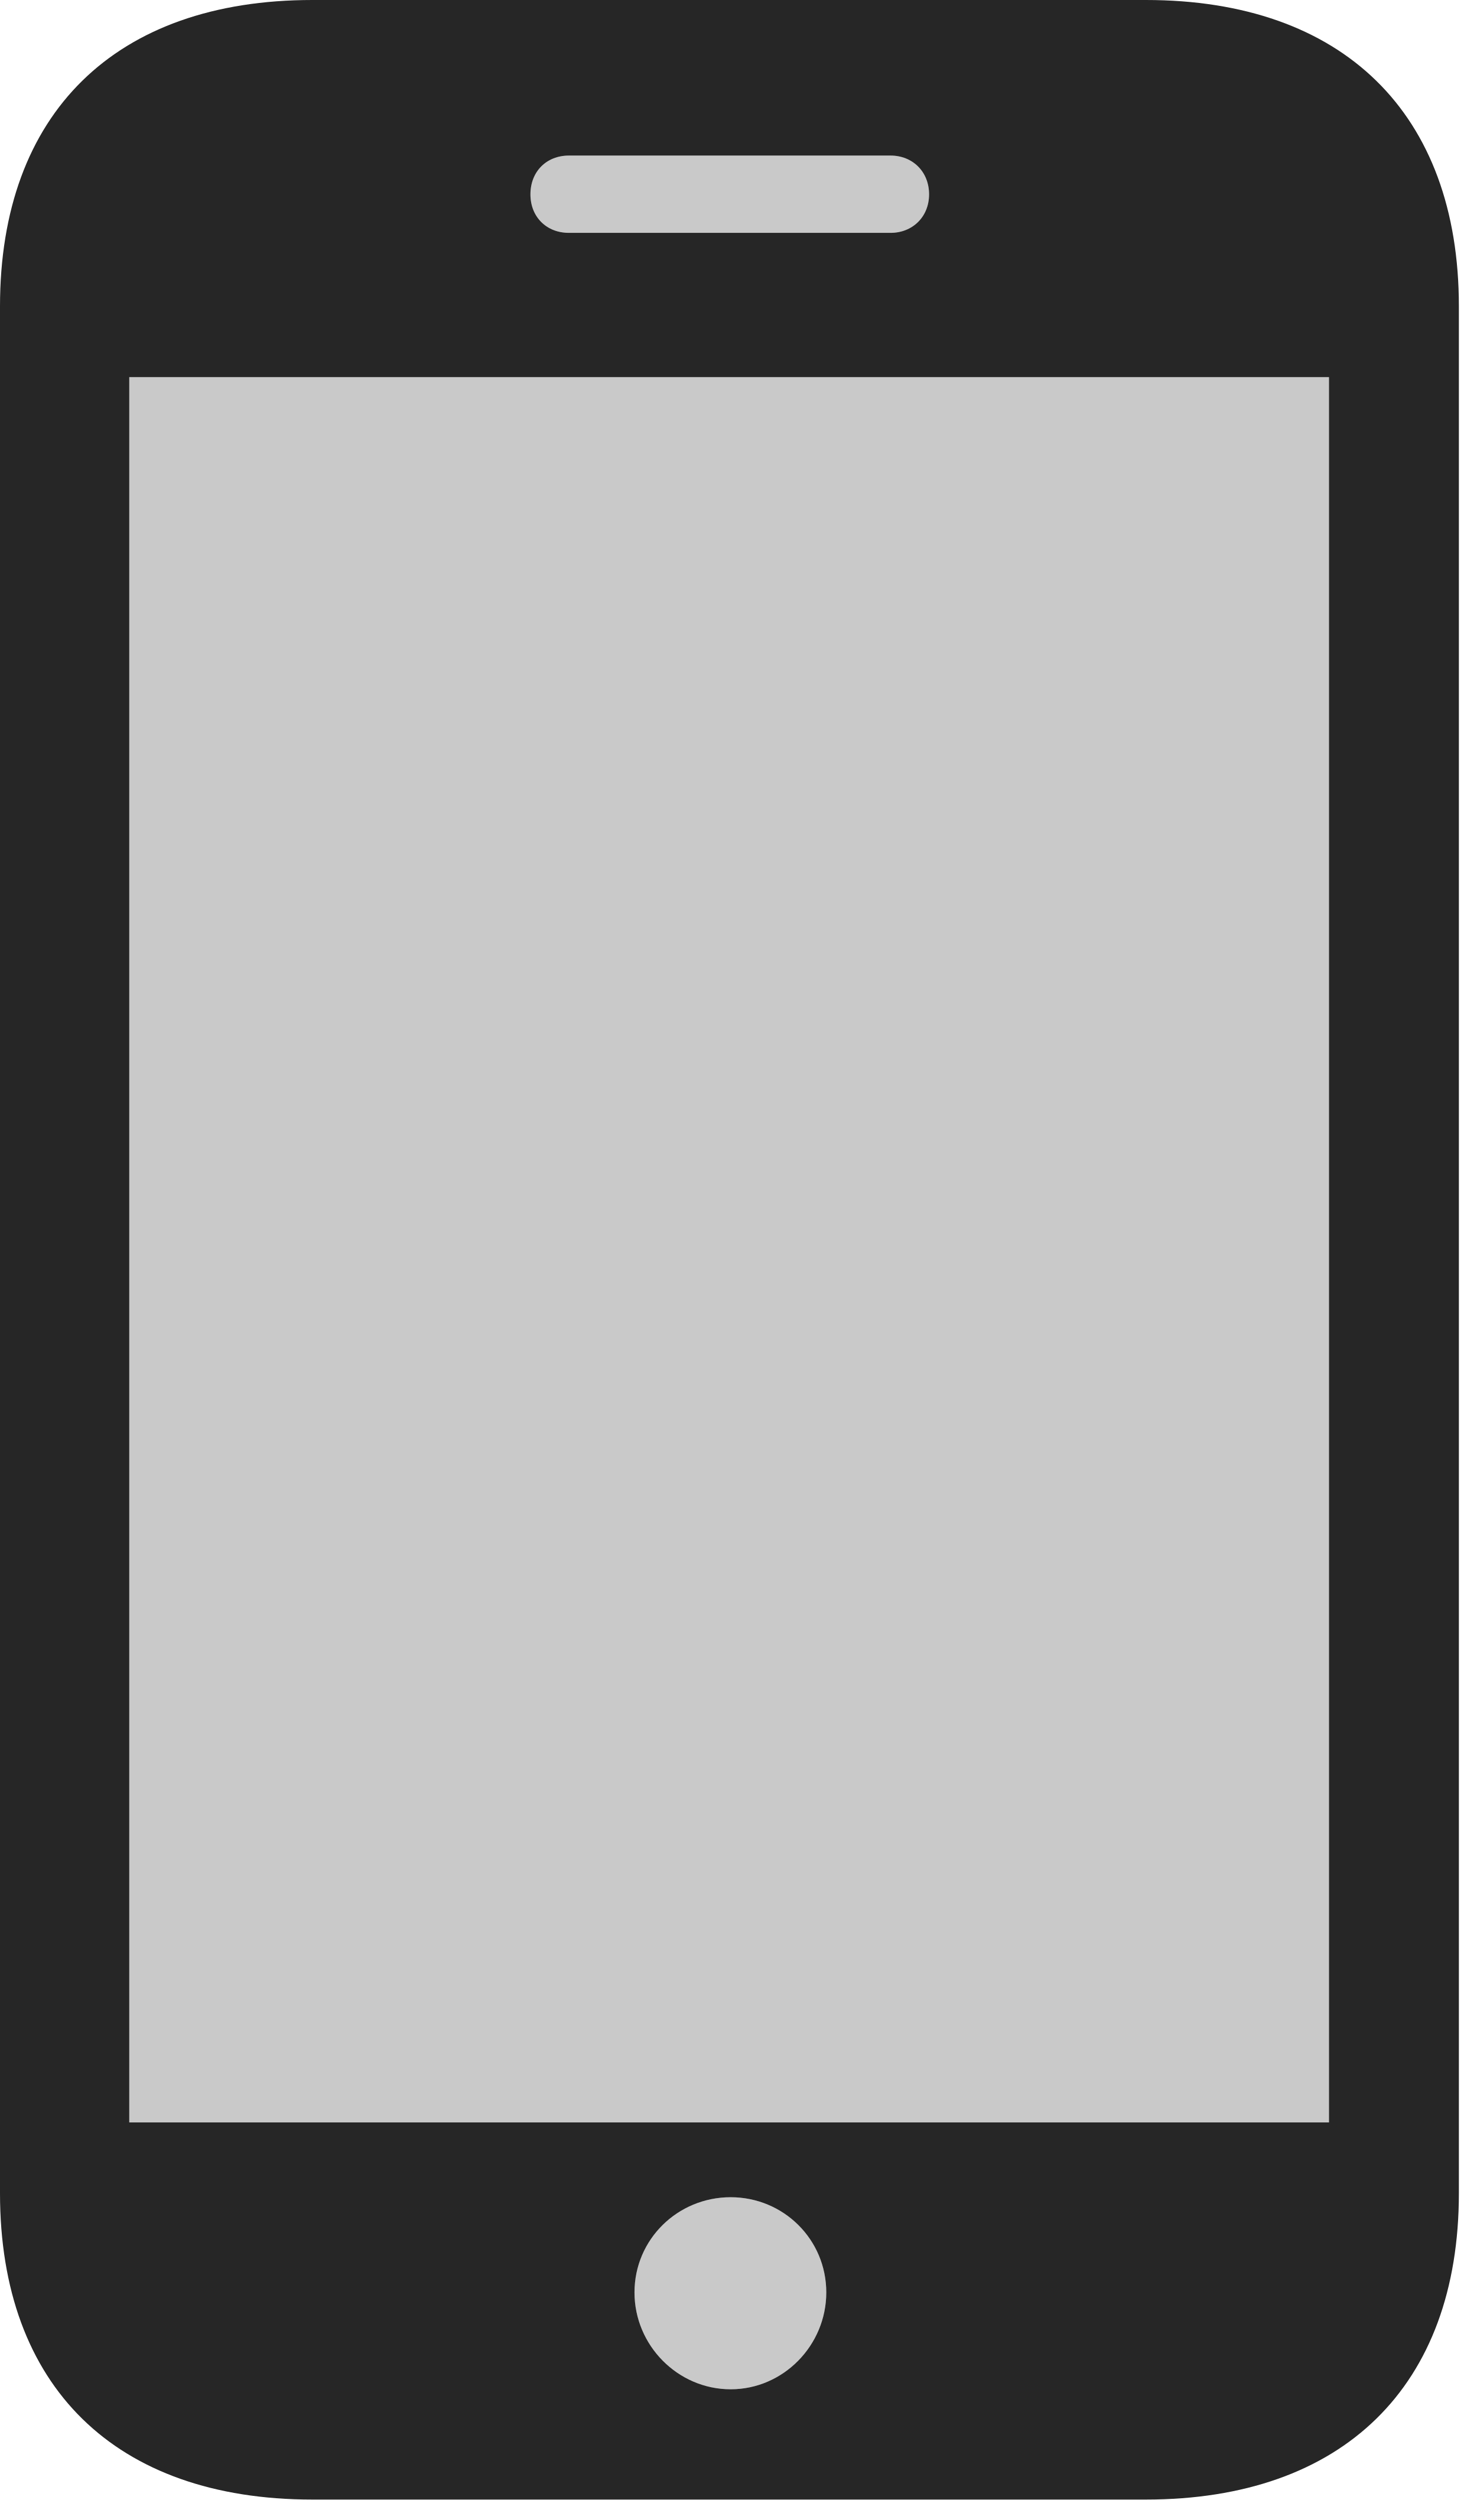 <?xml version="1.0" encoding="UTF-8"?>
<!--Generator: Apple Native CoreSVG 232.5-->
<!DOCTYPE svg
PUBLIC "-//W3C//DTD SVG 1.1//EN"
       "http://www.w3.org/Graphics/SVG/1.1/DTD/svg11.dtd">
<svg version="1.1" xmlns="http://www.w3.org/2000/svg" xmlns:xlink="http://www.w3.org/1999/xlink" width="30.234" height="51.173">
 <g>
  <rect height="51.173" opacity="0" width="30.234" x="0" y="0"/>
  <path d="M2.646 43.44L2.646 7.719L27.204 7.719L27.204 43.44ZM14.957 48.902C13.871 48.902 12.988 48 12.988 46.92C12.988 45.834 13.871 44.971 14.957 44.971C16.037 44.971 16.914 45.834 16.914 46.92C16.914 48 16.037 48.902 14.957 48.902ZM10.858 3.978C10.858 3.511 11.186 3.184 11.646 3.184L18.23 3.184C18.677 3.184 19.018 3.511 19.018 3.978C19.018 4.439 18.677 4.766 18.23 4.766L11.646 4.766C11.186 4.766 10.858 4.439 10.858 3.978Z" fill="#000000" fill-opacity="0.212"/>
  <path d="M0 44.889C0 48.841 2.36 51.159 6.394 51.159L23.456 51.159C27.489 51.159 29.863 48.841 29.863 44.889L29.863 6.27C29.863 2.318 27.489 0 23.456 0L6.394 0C2.36 0 0 2.318 0 6.27ZM2.646 43.44L2.646 7.719L27.204 7.719L27.204 43.44ZM14.957 48.902C13.871 48.902 12.988 48 12.988 46.92C12.988 45.834 13.871 44.971 14.957 44.971C16.037 44.971 16.914 45.834 16.914 46.92C16.914 48 16.037 48.902 14.957 48.902ZM10.858 3.978C10.858 3.511 11.186 3.184 11.646 3.184L18.23 3.184C18.677 3.184 19.018 3.511 19.018 3.978C19.018 4.439 18.677 4.766 18.23 4.766L11.646 4.766C11.186 4.766 10.858 4.439 10.858 3.978Z" fill="#000000" fill-opacity="0.85"/>
 </g>
</svg>
